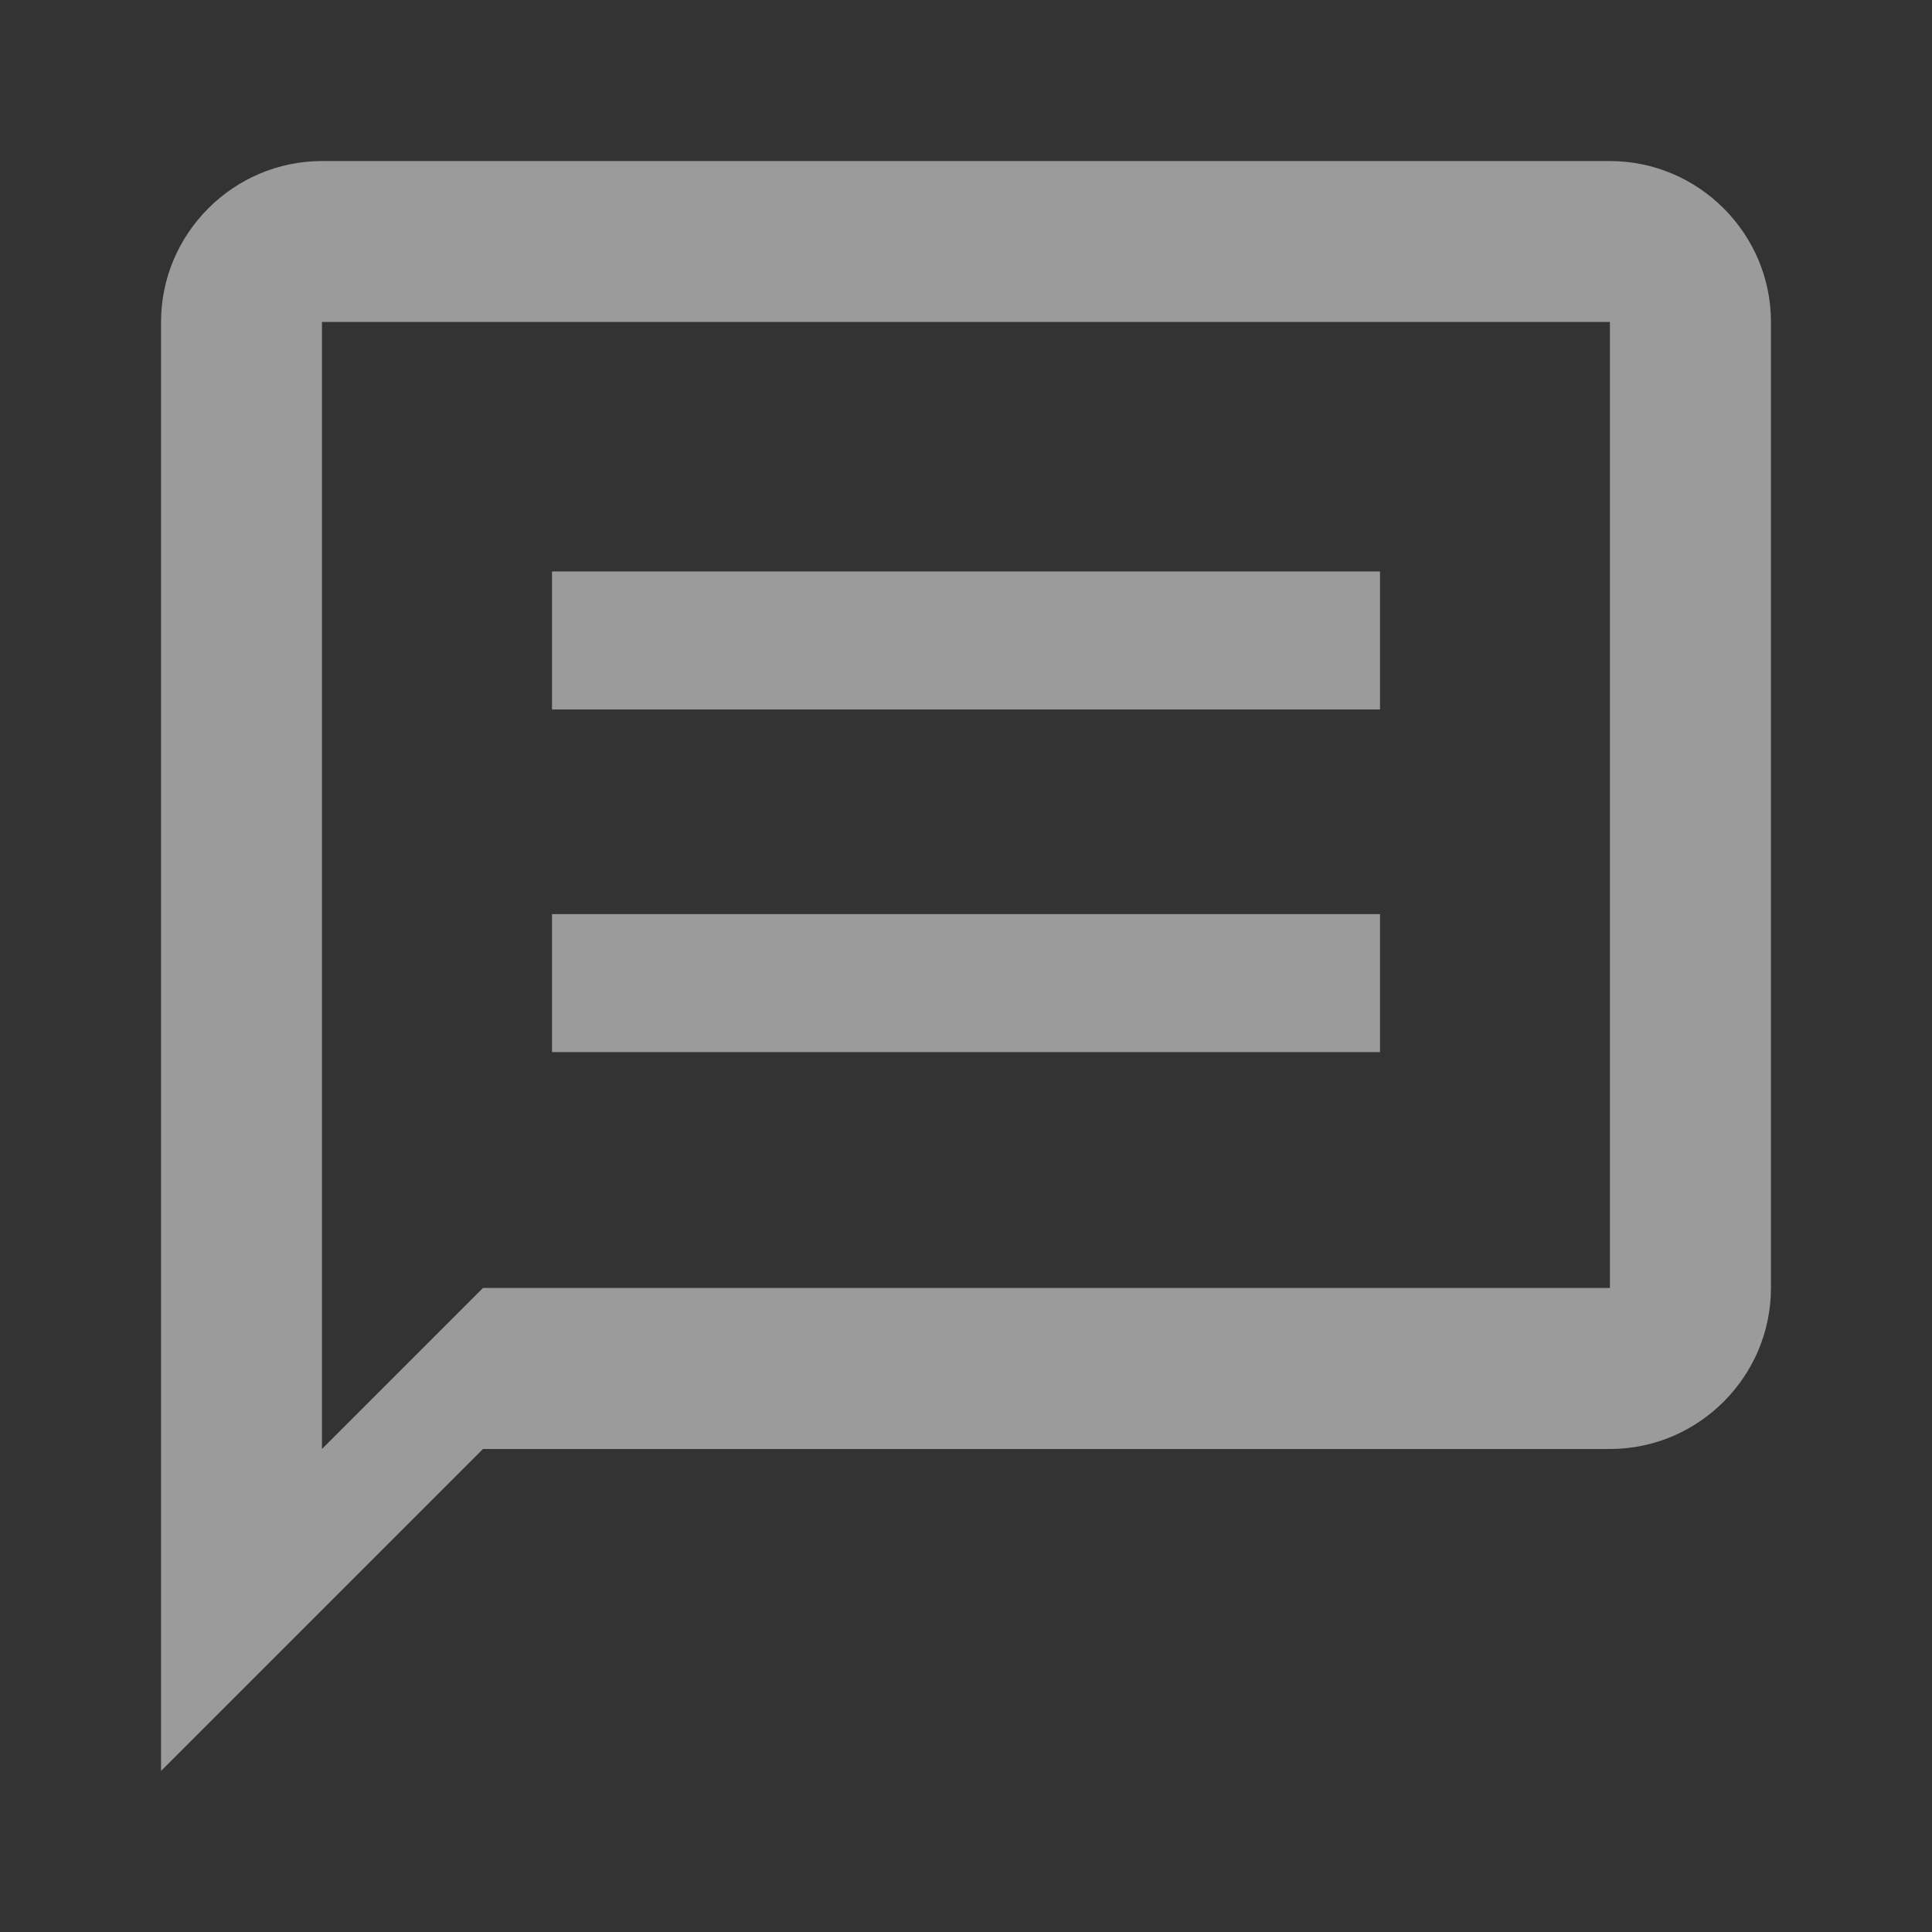 <svg width="14" height="14" viewBox="0 0 14 14" fill="none" xmlns="http://www.w3.org/2000/svg">
<rect x="0" y="0" width="14" height="14" fill="#333333" stroke="none"/>
<path fill-rule="evenodd" clip-rule="evenodd" d="M2.333 1.167H11.666C12.308 1.167 12.833 1.692 12.833 2.333V9.333C12.833 9.975 12.308 10.5 11.666 10.5H3.5L1.167 12.833V2.333C1.167 1.692 1.692 1.167 2.333 1.167ZM3.5 9.333H11.666V2.333H2.333V10.5L3.5 9.333ZM4 4.141H10V5.141H4V4.141ZM10 6.624H4V7.624H10V6.624Z" fill="white" fill-opacity="0.51"/>
</svg>
